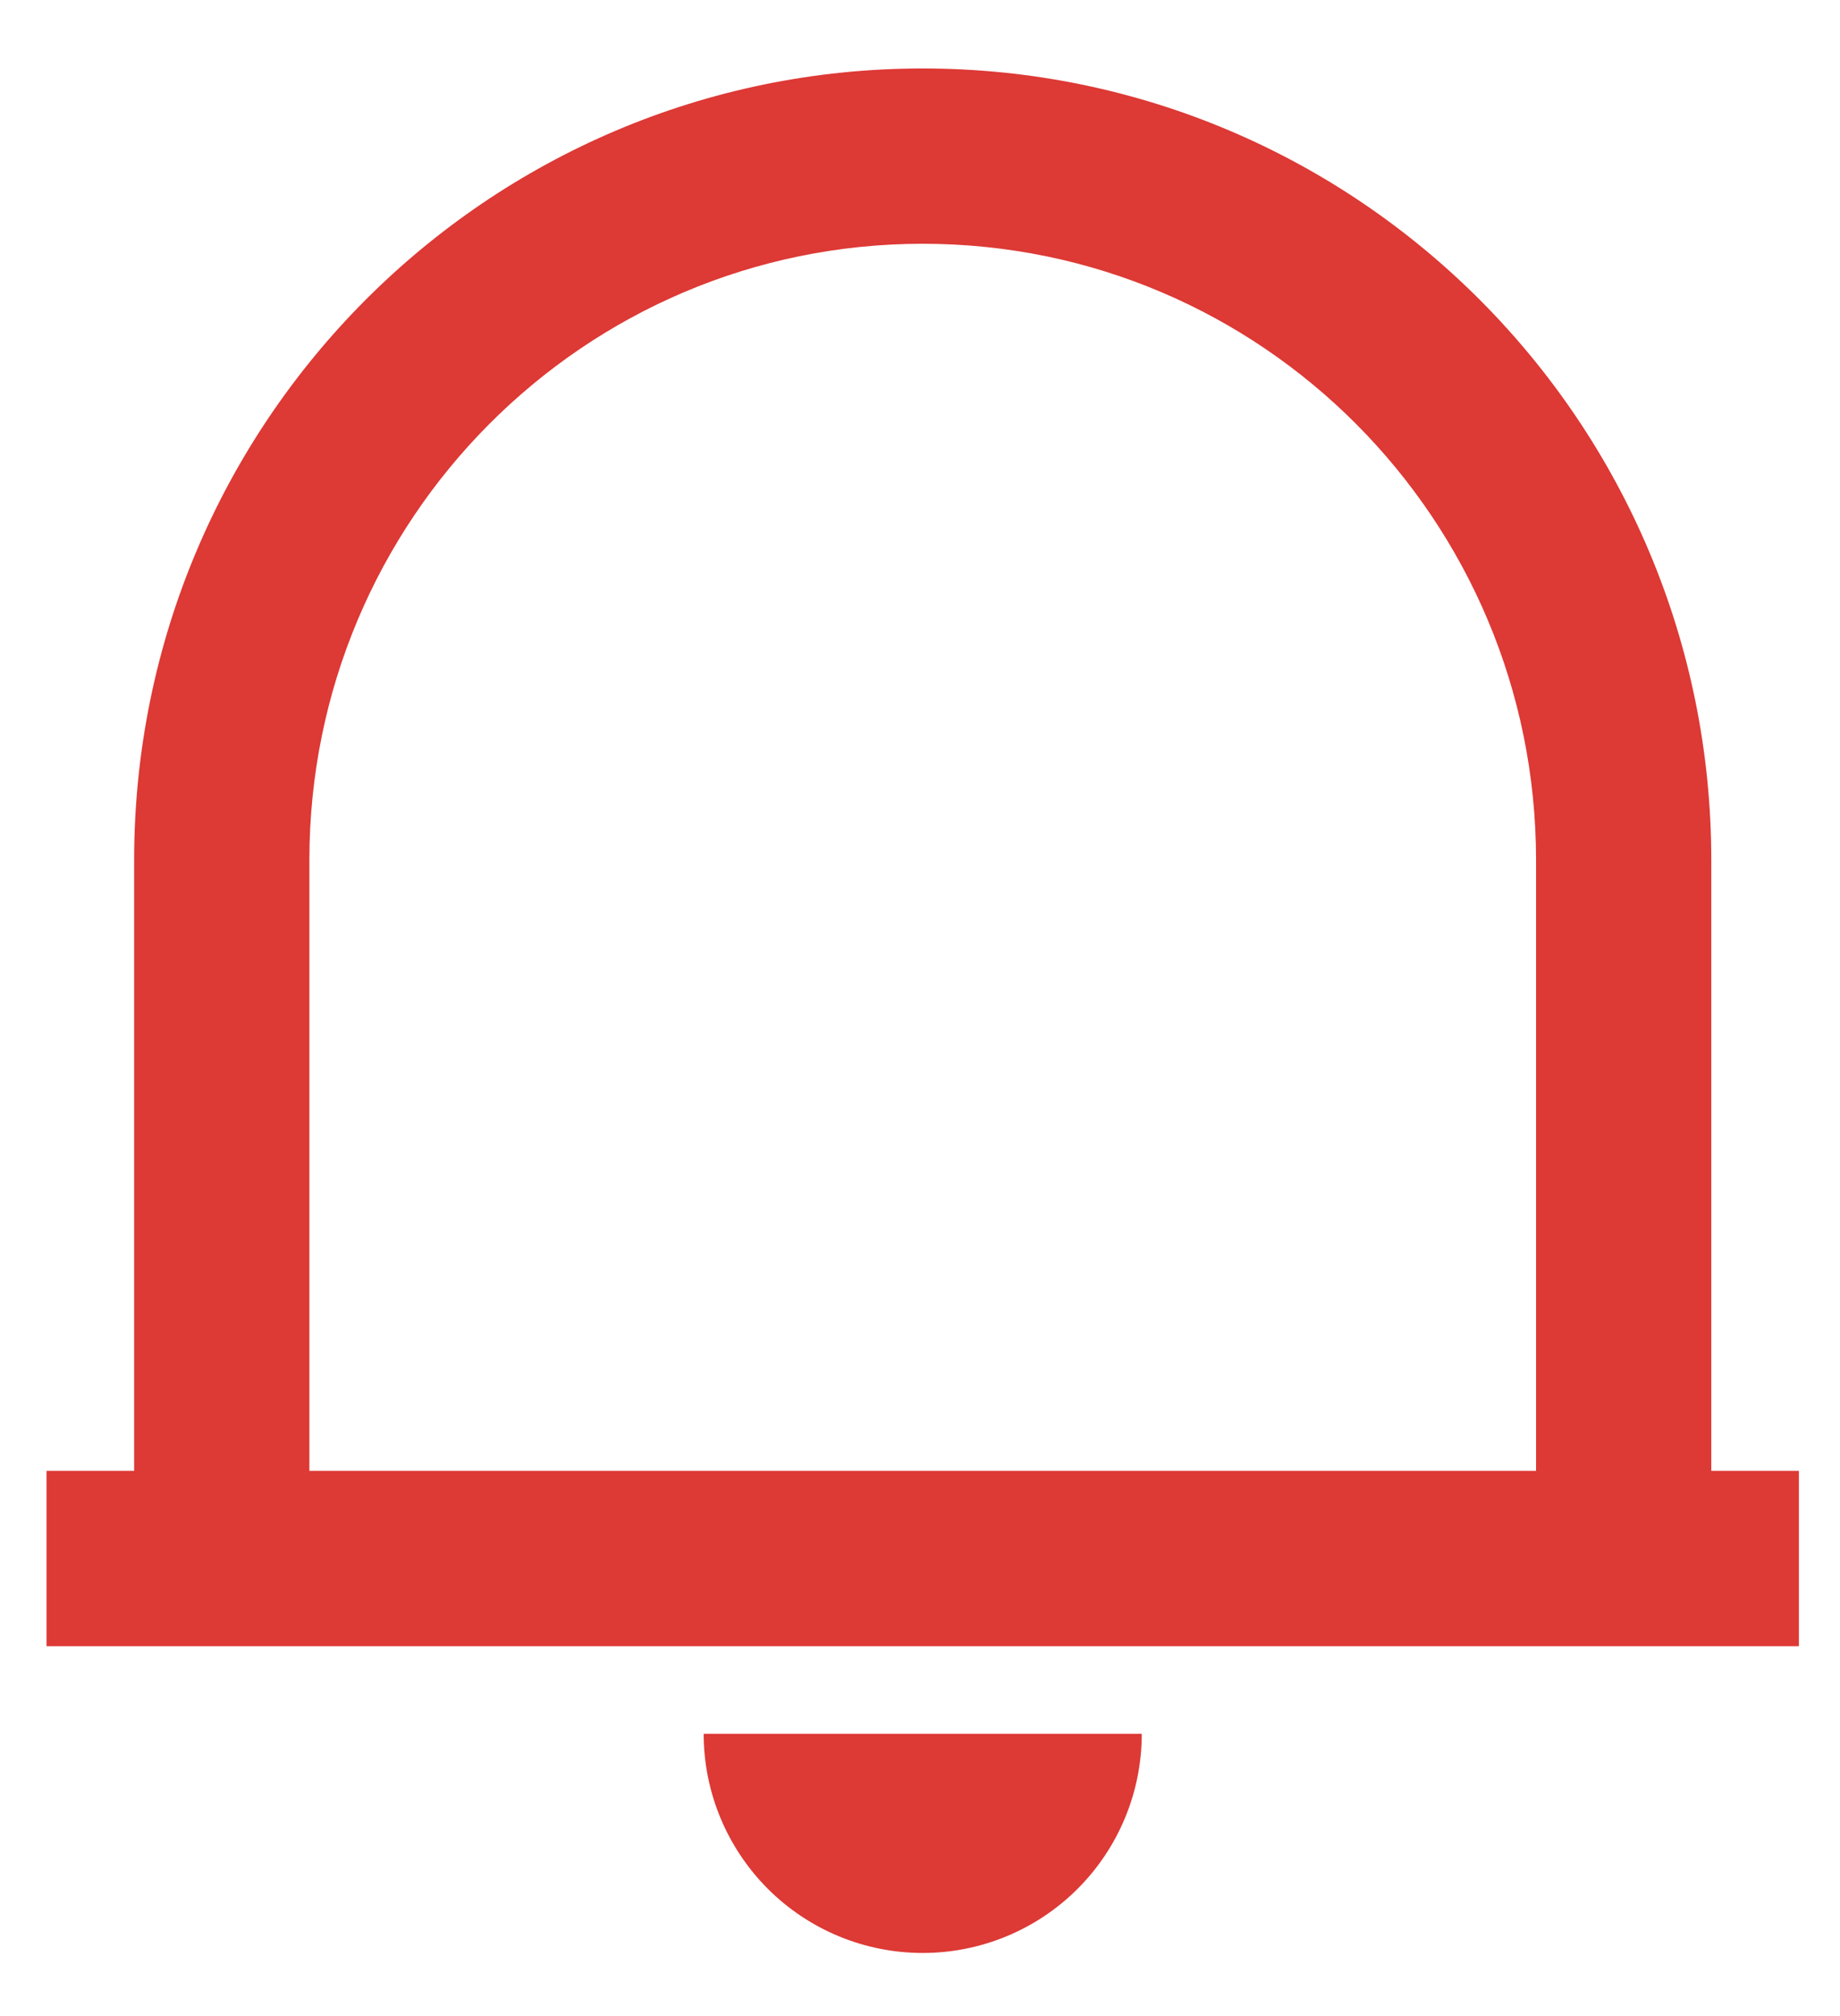 <svg width="21" height="23" viewBox="0 0 21 23" fill="none" xmlns="http://www.w3.org/2000/svg">
<path d="M20.531 18.78H0.531V16.78H1.531V9.812C1.531 4.824 5.561 0.781 10.531 0.781C15.501 0.781 19.531 4.824 19.531 9.812V16.78H20.531V18.78ZM3.531 16.78H17.531V9.812C17.531 5.929 14.397 2.781 10.531 2.781C6.665 2.781 3.531 5.929 3.531 9.812V16.78ZM8.031 19.78H13.031C13.031 20.444 12.768 21.079 12.299 21.548C11.83 22.017 11.194 22.28 10.531 22.28C9.868 22.28 9.232 22.017 8.763 21.548C8.295 21.079 8.031 20.444 8.031 19.78Z" fill="#DD3935"/>
</svg>
